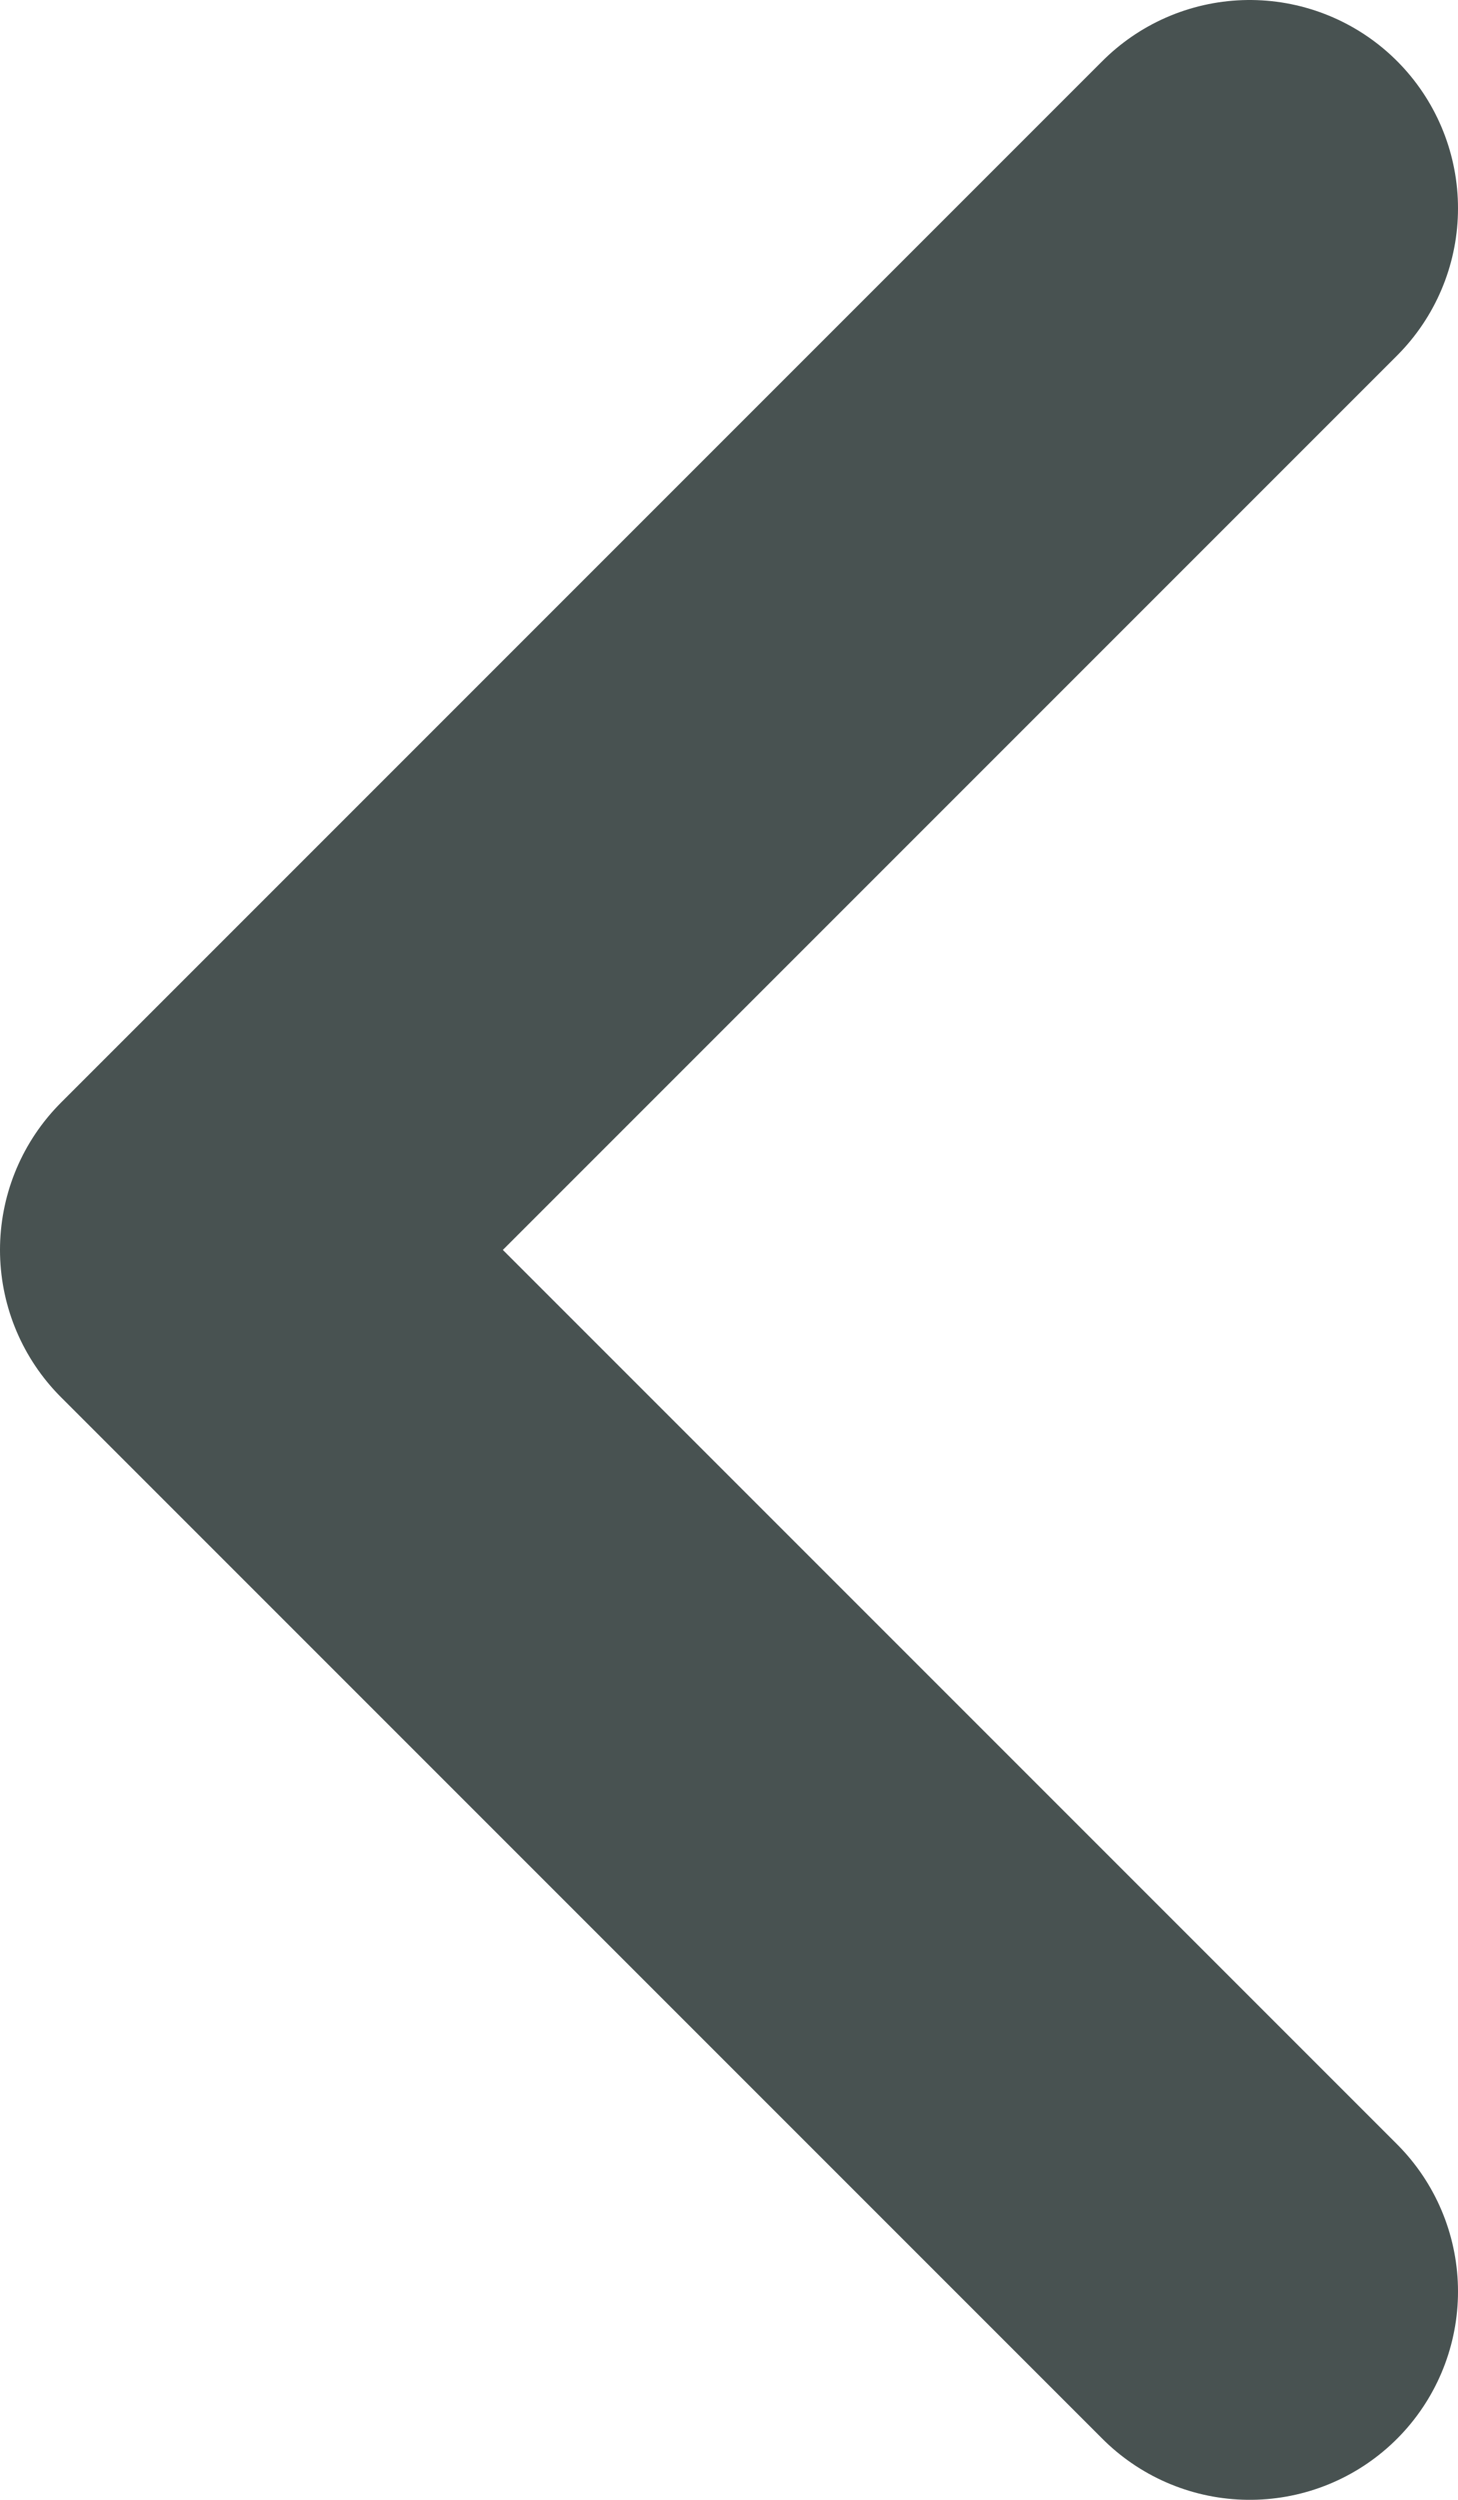 <?xml version="1.0" encoding="UTF-8" standalone="no"?>
<!-- Created with Inkscape (http://www.inkscape.org/) -->

<svg
   width="28mm"
   height="48mm"
   viewBox="0 0 28 48"
   version="1.1"
   id="svg1"
   inkscape:version="1.3 (0e150ed6c4, 2023-07-21)"
   sodipodi:docname="left.svg"
   inkscape:export-filename="../../dev/odin/weather-app/src/ui/left.svg"
   inkscape:export-xdpi="96"
   inkscape:export-ydpi="96"
   xmlns:inkscape="http://www.inkscape.org/namespaces/inkscape"
   xmlns:sodipodi="http://sodipodi.sourceforge.net/DTD/sodipodi-0.dtd"
   xmlns="http://www.w3.org/2000/svg"
   xmlns:svg="http://www.w3.org/2000/svg">
  <sodipodi:namedview
     id="namedview1"
     pagecolor="#505050"
     bordercolor="#eeeeee"
     borderopacity="1"
     inkscape:showpageshadow="false"
     inkscape:pageopacity="0"
     inkscape:pagecheckerboard="false"
     inkscape:deskcolor="#505050"
     inkscape:document-units="mm"
     inkscape:zoom="0.47370599"
     inkscape:cx="516.14293"
     inkscape:cy="553.08568"
     inkscape:window-width="1880"
     inkscape:window-height="982"
     inkscape:window-x="1938"
     inkscape:window-y="78"
     inkscape:window-maximized="1"
     inkscape:current-layer="layer1" />
  <defs
     id="defs1" />
  <g
     inkscape:label="Layer 1"
     inkscape:groupmode="layer"
     id="layer1"
     transform="translate(-96,-106)">
    <path
       style="fill:none;stroke:#485251;stroke-width:8;stroke-linecap:round;stroke-linejoin:round;stroke-dasharray:none;stroke-opacity:1"
       d="m 120,110 -20,20 20,20"
       id="path1"
       sodipodi:nodetypes="ccc" />
  </g>
</svg>
